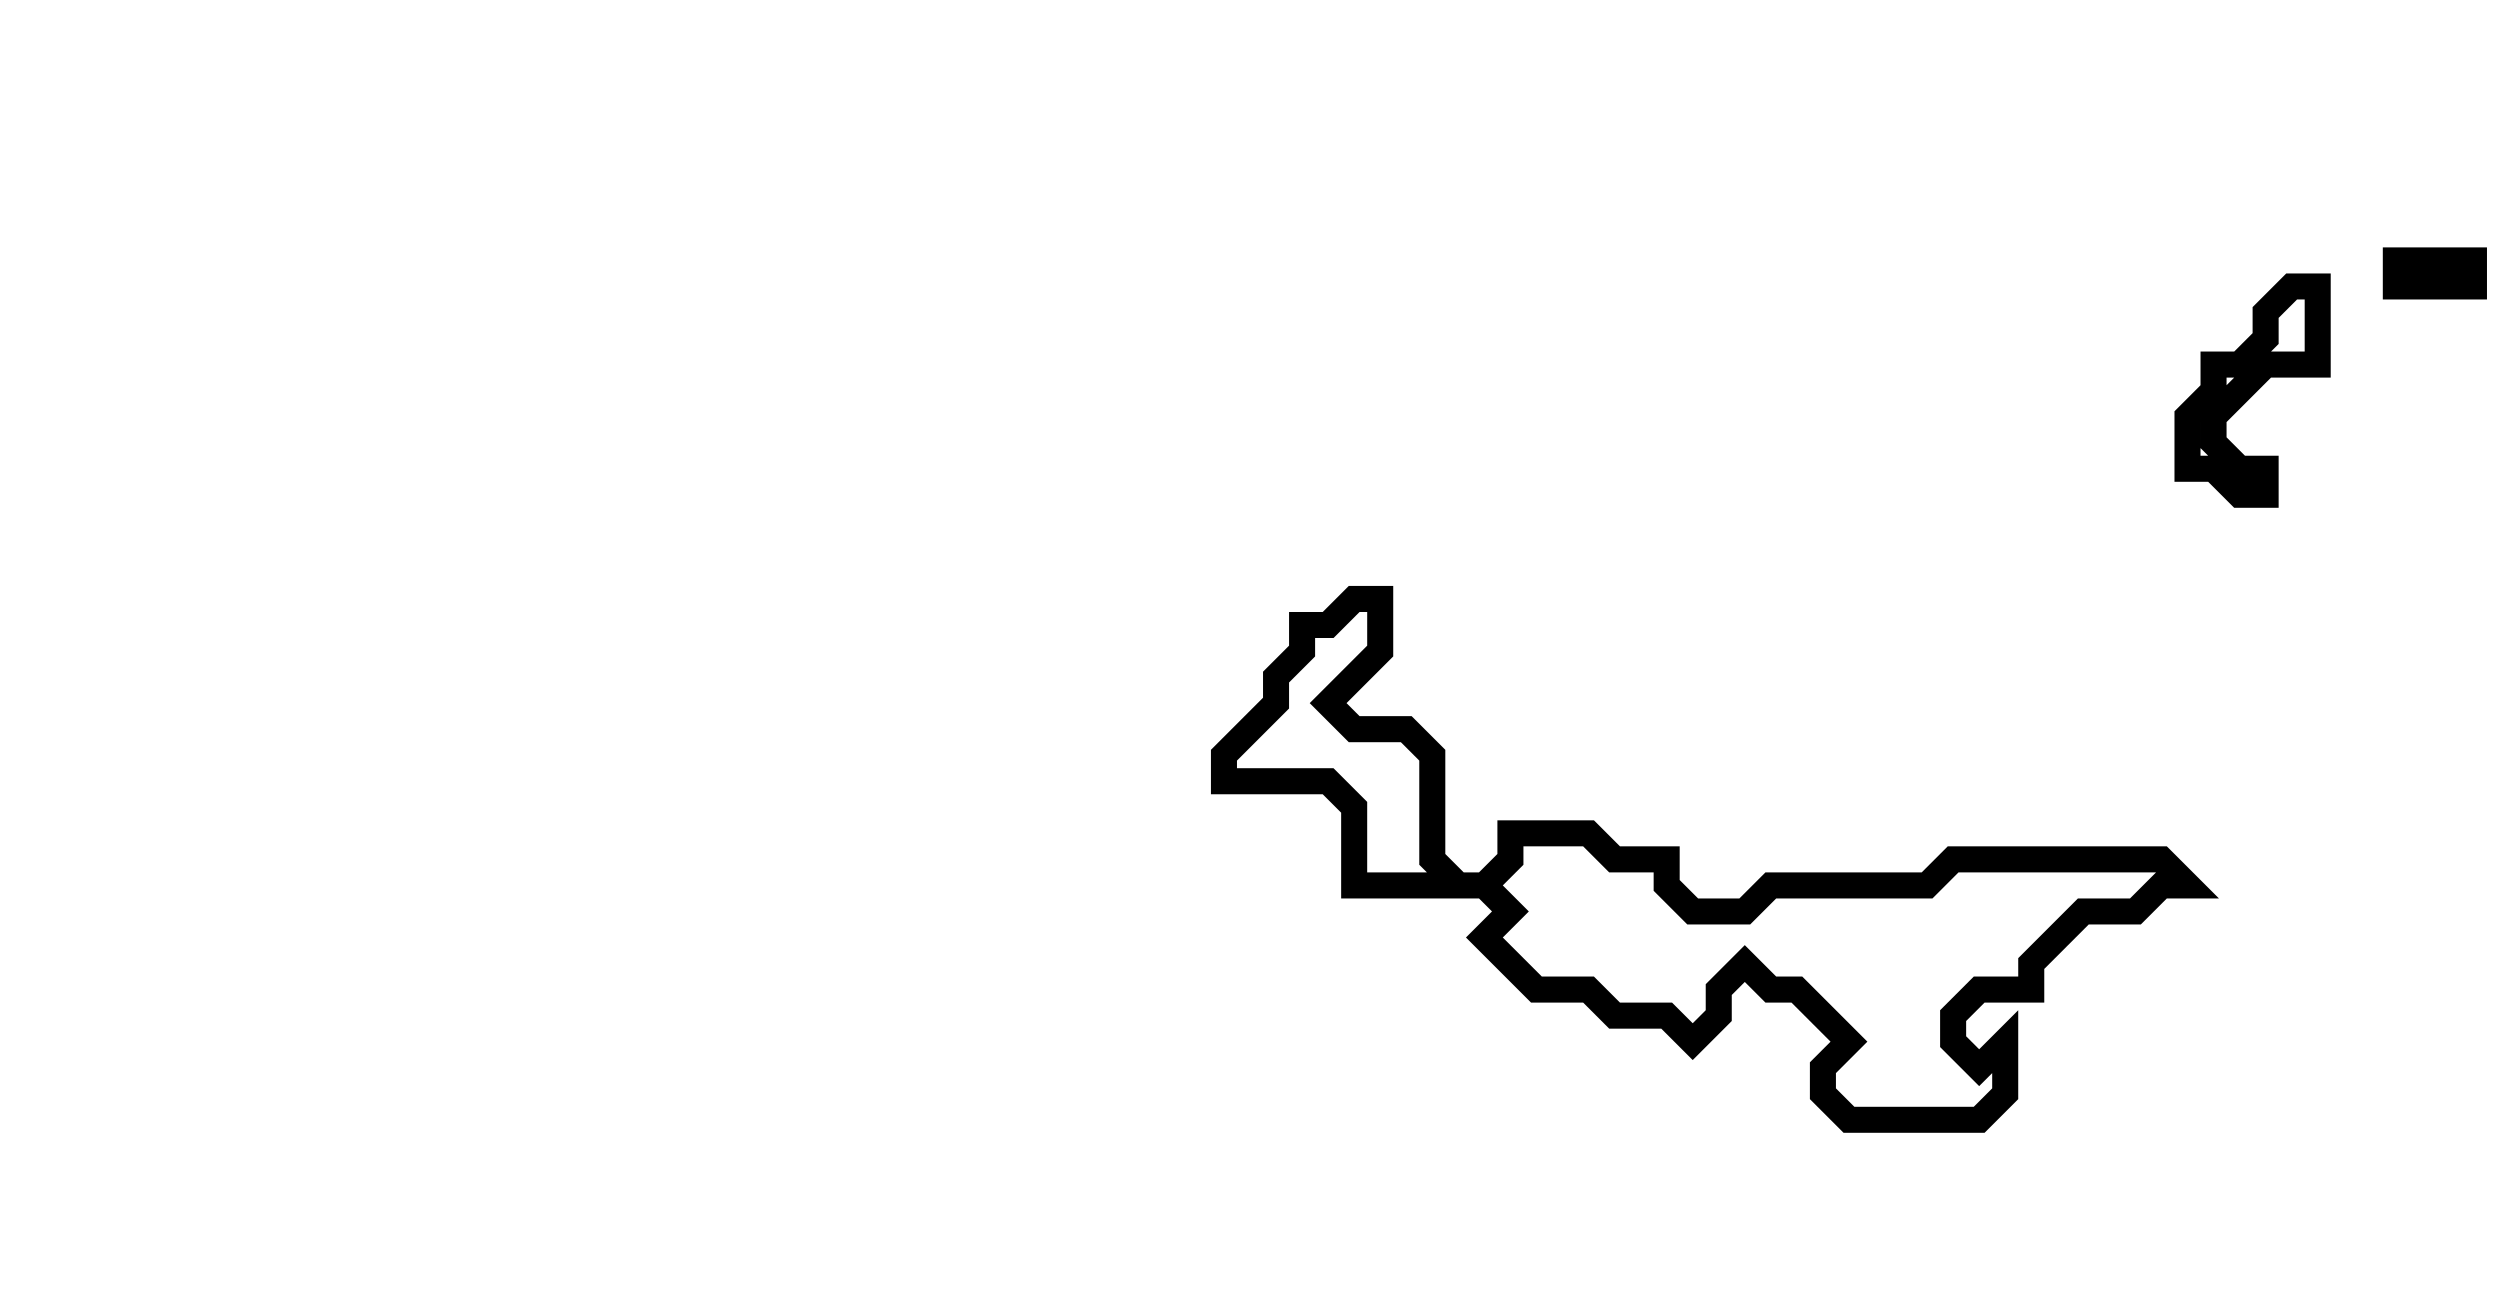 <svg xmlns="http://www.w3.org/2000/svg" width="96" height="50">
  <path d="M 52,23 L 51,24 L 50,24 L 50,25 L 49,26 L 49,27 L 47,29 L 47,30 L 51,30 L 52,31 L 52,34 L 57,34 L 58,35 L 57,36 L 59,38 L 61,38 L 62,39 L 64,39 L 65,40 L 66,39 L 66,38 L 67,37 L 68,38 L 69,38 L 71,40 L 70,41 L 70,42 L 71,43 L 76,43 L 77,42 L 77,40 L 76,41 L 75,40 L 75,39 L 76,38 L 78,38 L 78,37 L 80,35 L 82,35 L 83,34 L 84,34 L 83,33 L 75,33 L 74,34 L 68,34 L 67,35 L 65,35 L 64,34 L 64,33 L 62,33 L 61,32 L 58,32 L 58,33 L 57,34 L 56,34 L 55,33 L 55,29 L 54,28 L 52,28 L 51,27 L 53,25 L 53,23 Z" fill="none" stroke="black" stroke-width="1"/>
  <path d="M 88,11 L 87,12 L 87,13 L 86,14 L 85,14 L 85,15 L 84,16 L 84,18 L 85,18 L 86,19 L 87,19 L 87,18 L 86,18 L 85,17 L 85,16 L 87,14 L 89,14 L 89,11 Z" fill="none" stroke="black" stroke-width="1"/>
  <path d="M 92,10 L 92,11 L 95,11 L 95,10 Z" fill="none" stroke="black" stroke-width="1"/>
</svg>